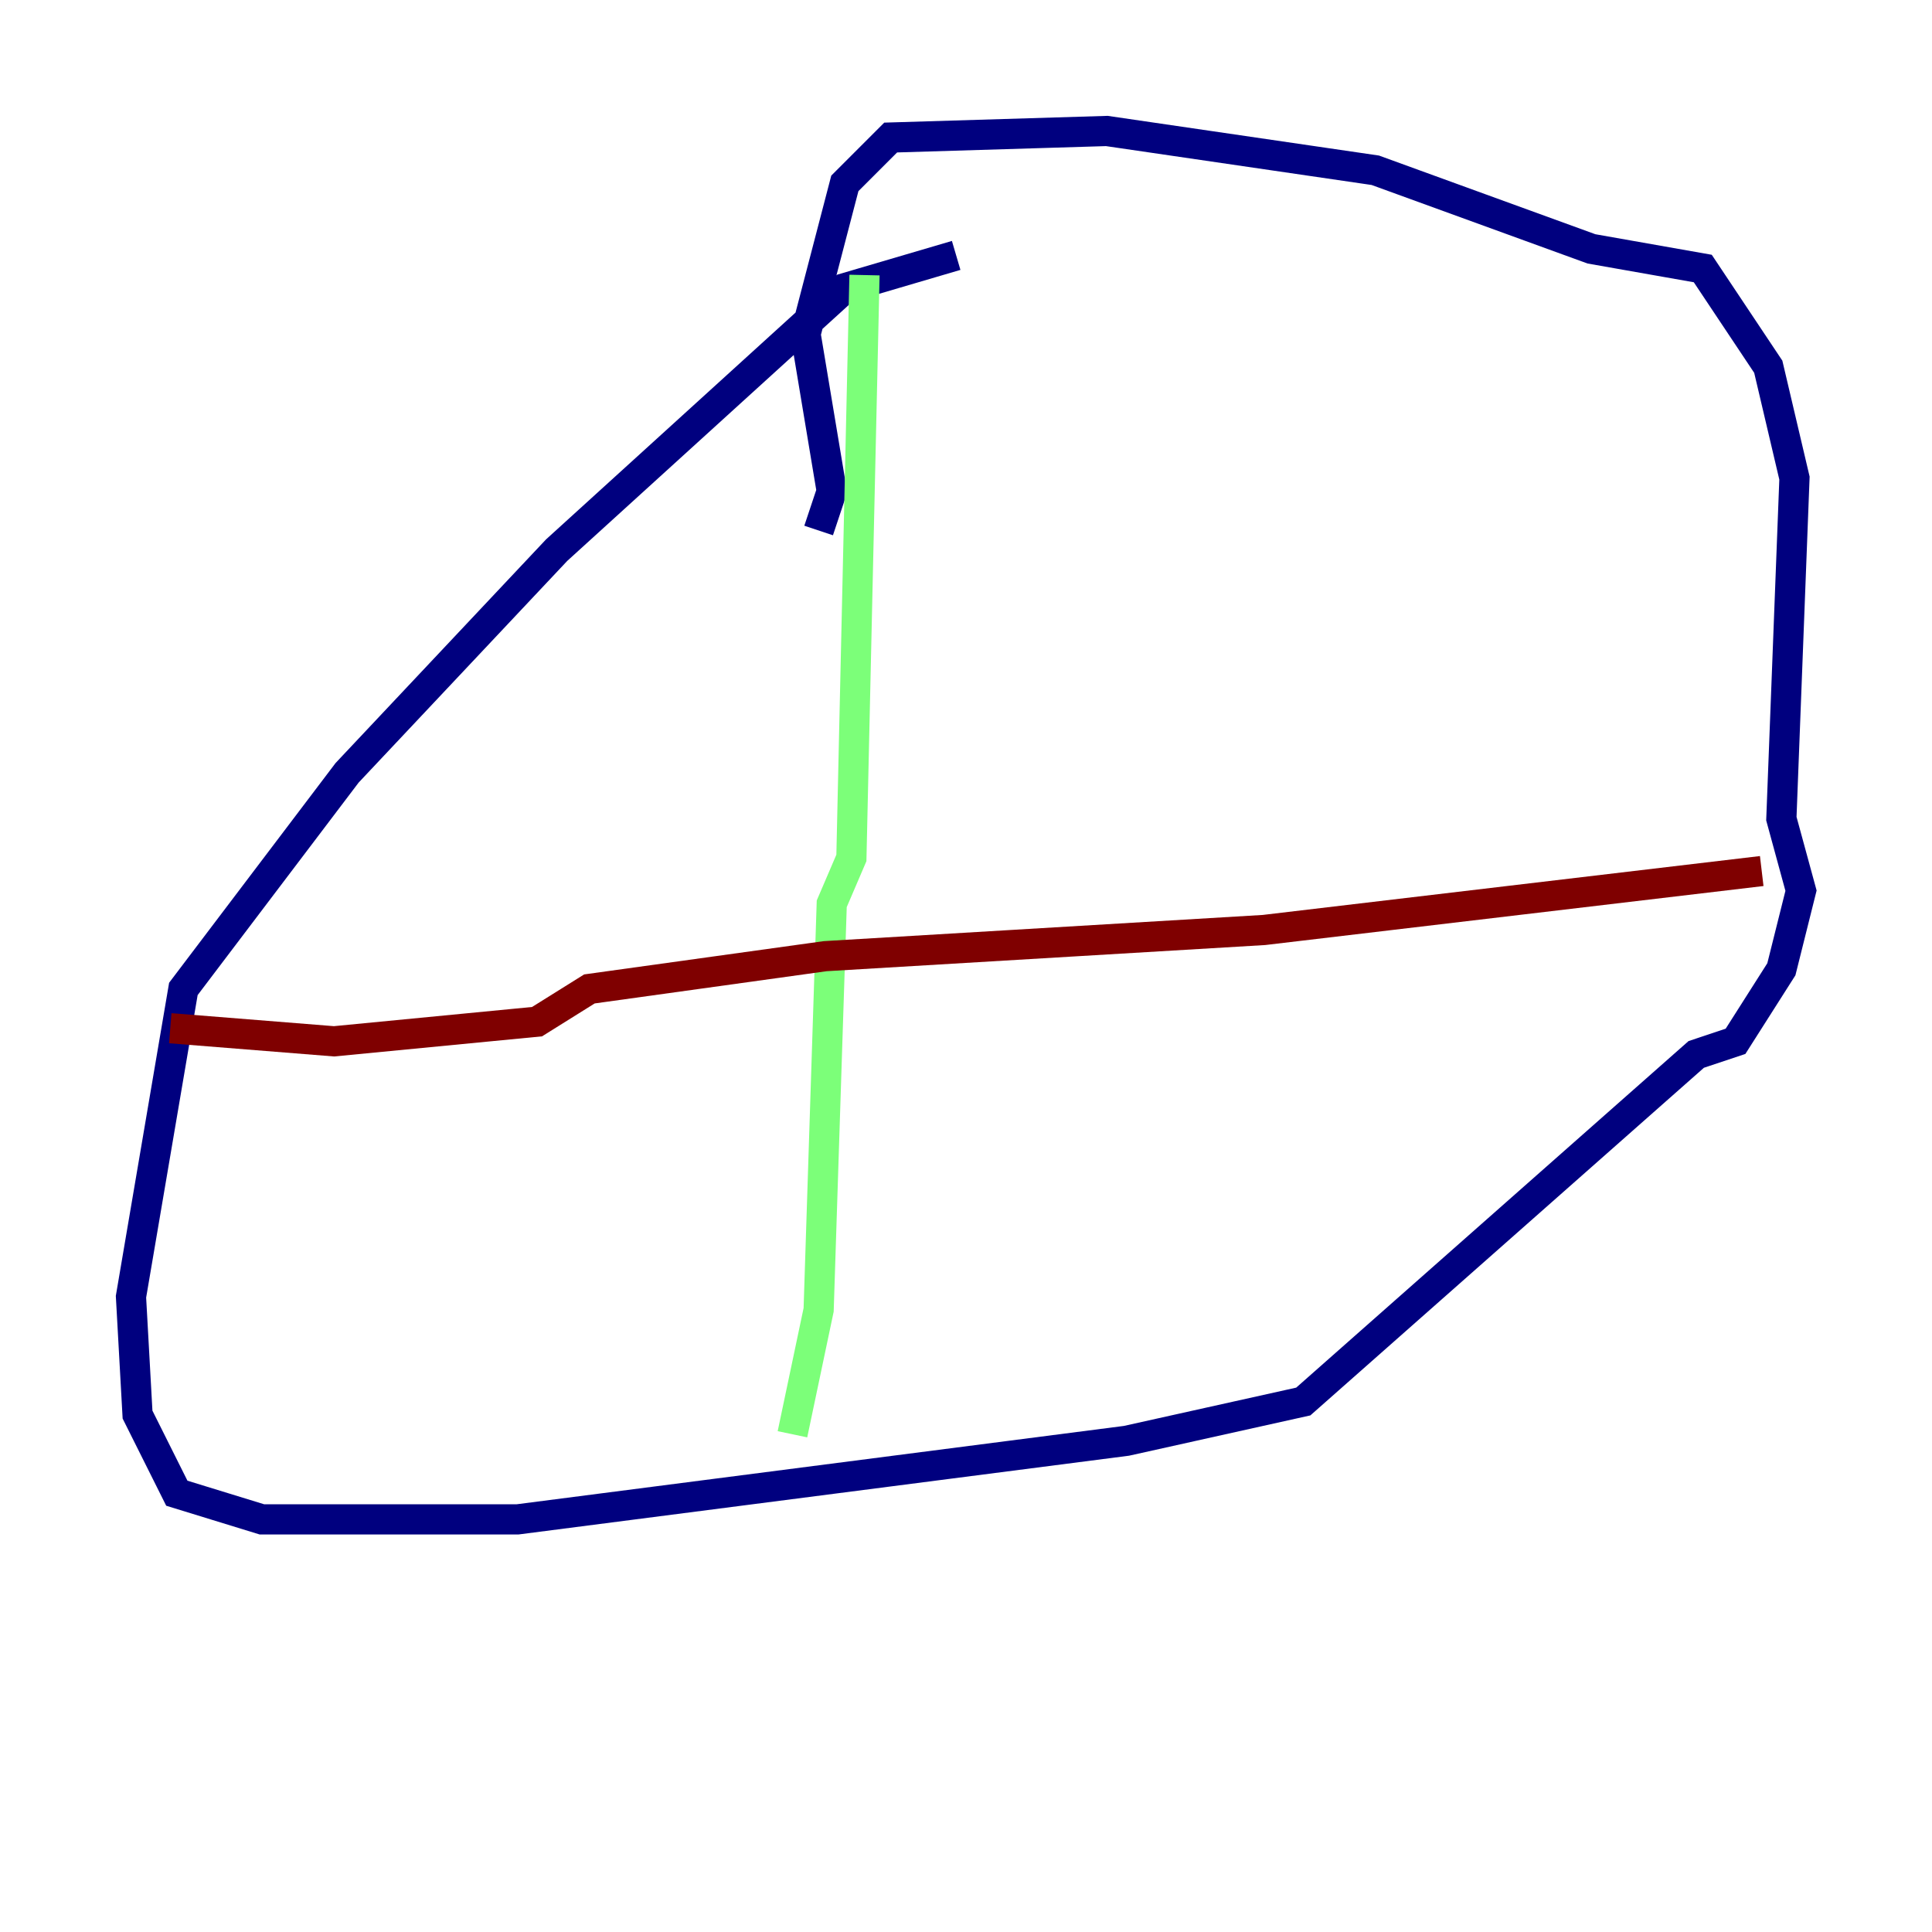<?xml version="1.0" encoding="utf-8" ?>
<svg baseProfile="tiny" height="128" version="1.2" viewBox="0,0,128,128" width="128" xmlns="http://www.w3.org/2000/svg" xmlns:ev="http://www.w3.org/2001/xml-events" xmlns:xlink="http://www.w3.org/1999/xlink"><defs /><polyline fill="none" points="63.349,16.922 55.973,19.091 36.881,36.447 22.997,51.2 12.149,65.519 8.678,85.912 9.112,93.722 11.715,98.929 17.356,100.664 34.278,100.664 74.63,95.458 86.346,92.854 112.38,69.858 114.983,68.99 118.02,64.217 119.322,59.01 118.02,54.237 118.888,31.675 117.153,24.298 112.814,17.79 105.437,16.488 91.119,11.281 73.329,8.678 59.01,9.112 55.973,12.149 53.37,22.129 55.105,32.542 54.237,35.146" stroke="#00007f" stroke-width="2" /><polyline fill="none" points="57.275,18.224 56.407,56.841 55.105,59.878 54.237,86.78 52.502,95.024" stroke="#7cff79" stroke-width="2" /><polyline fill="none" points="11.281,68.122 22.129,68.99 35.58,67.688 39.051,65.519 54.671,63.349 83.742,61.614 116.719,57.709" stroke="#7f0000" stroke-width="2" /></svg>